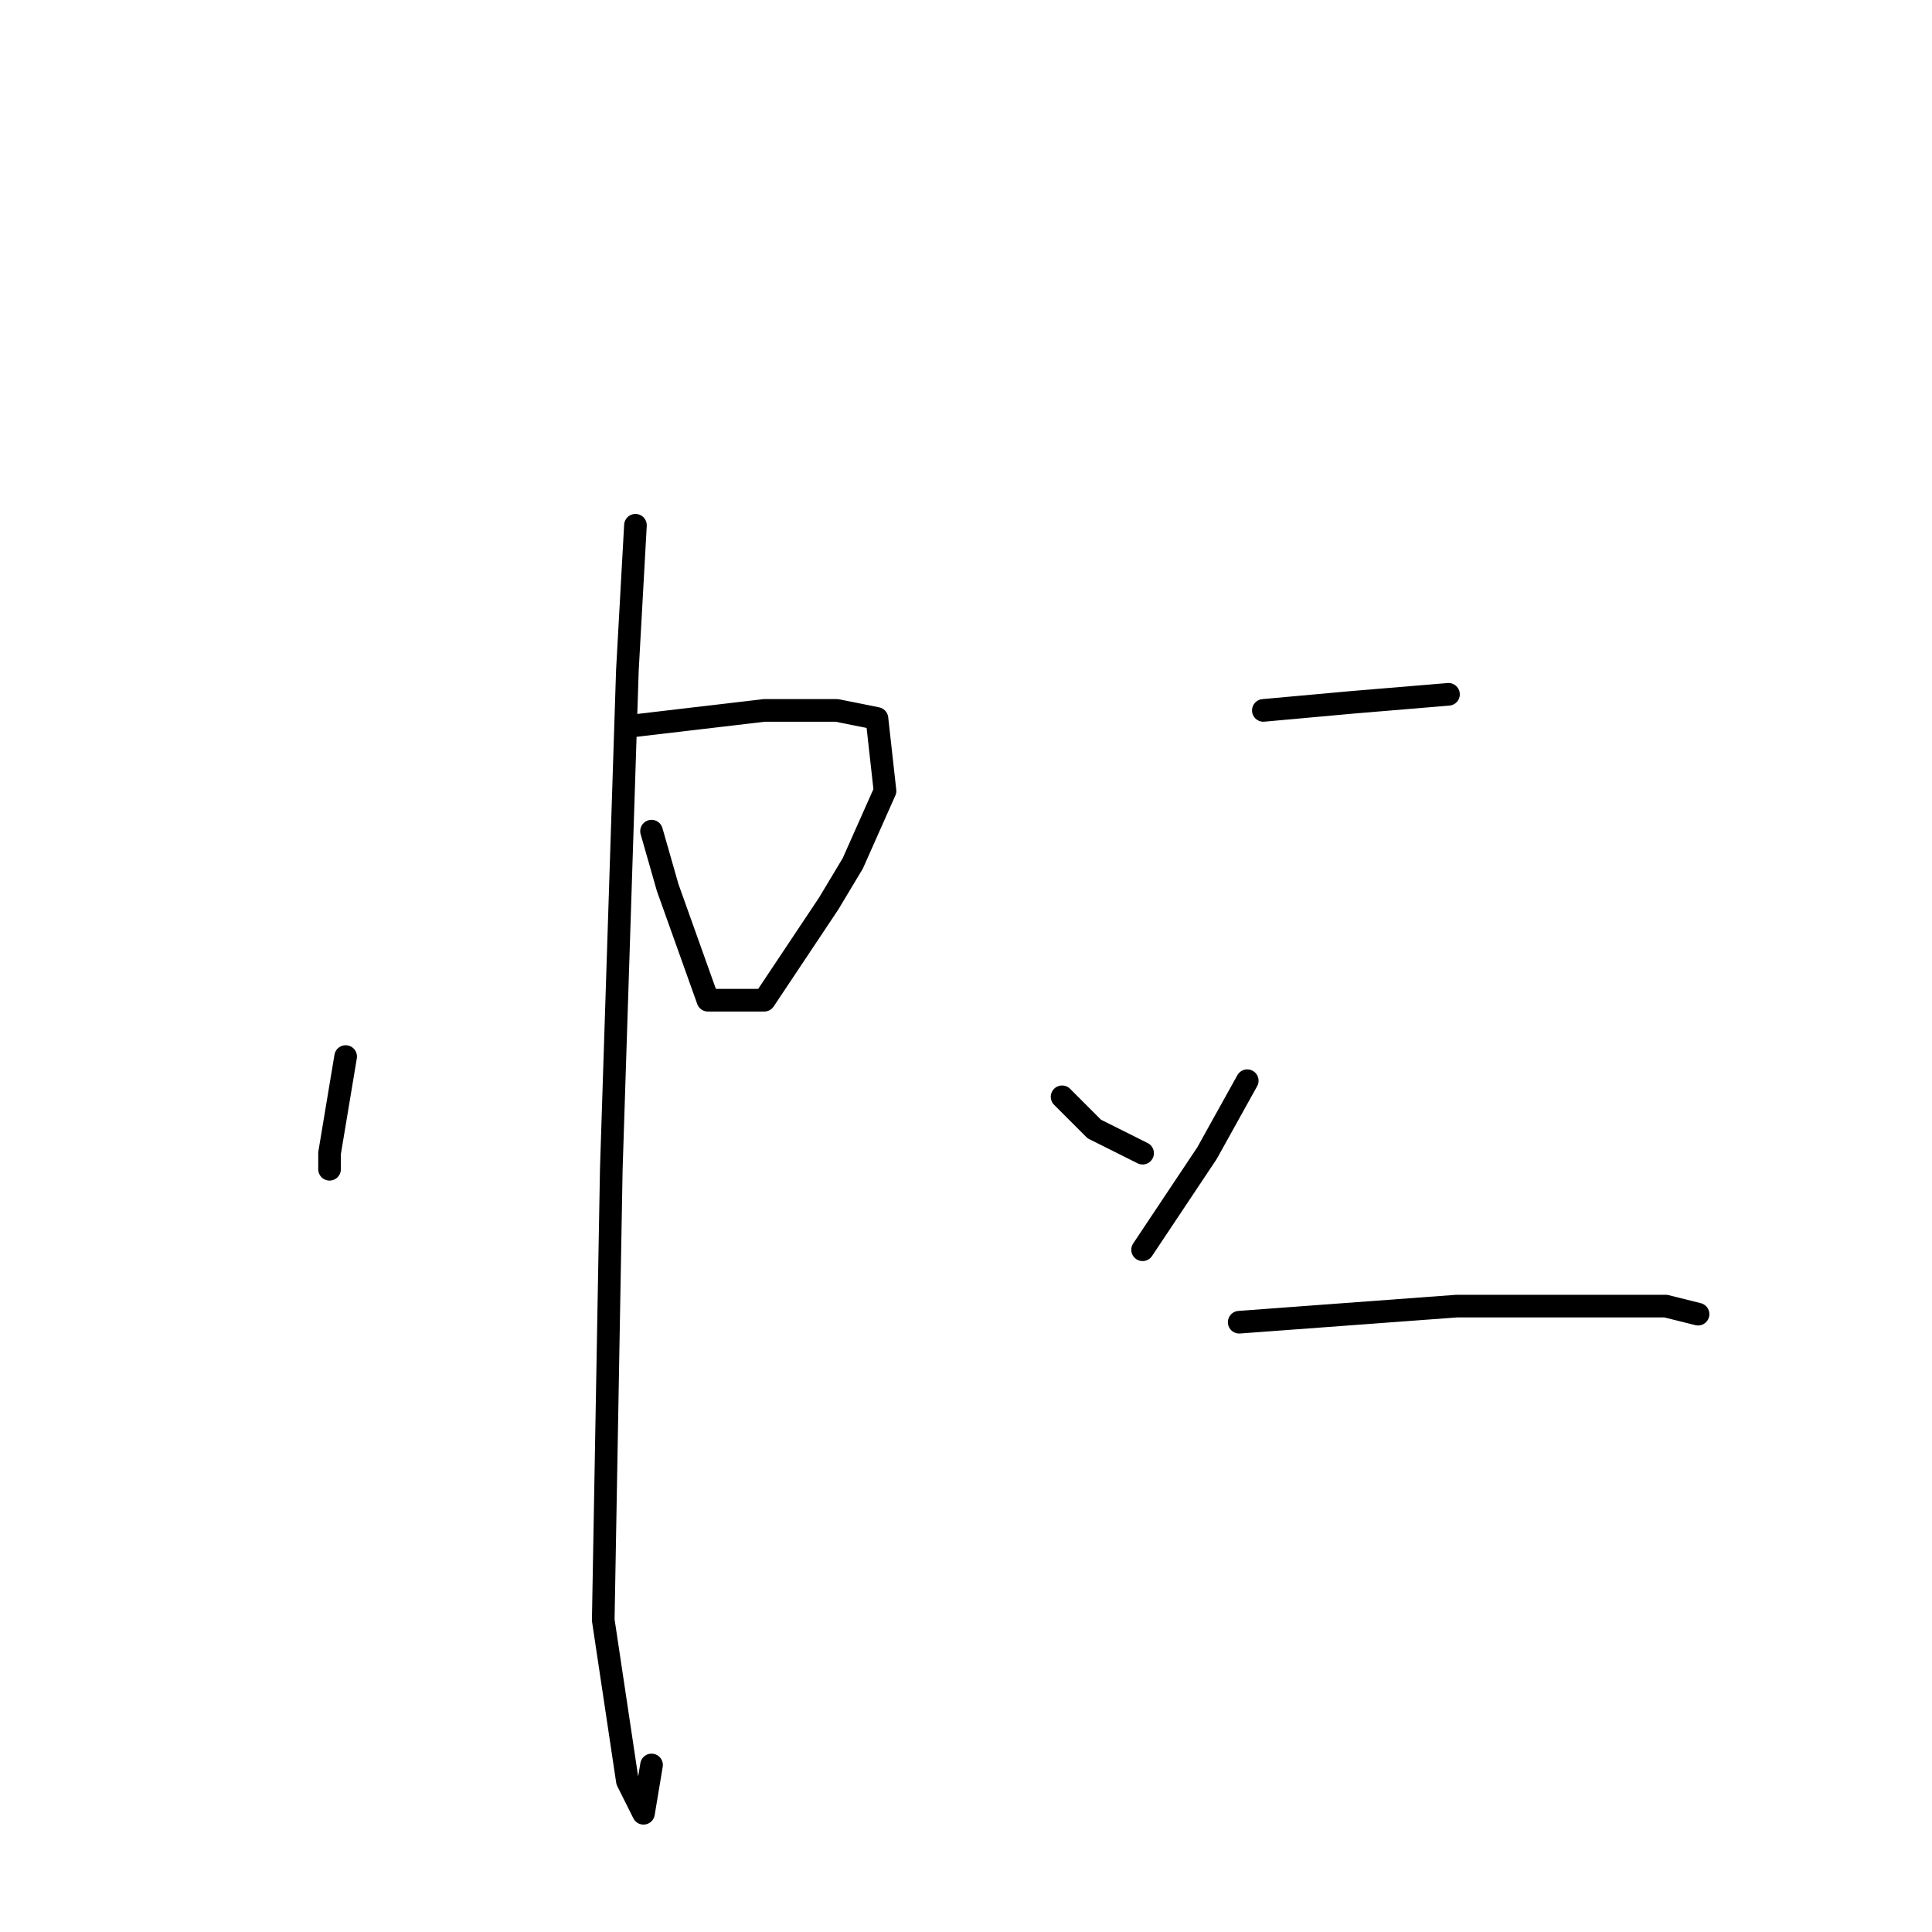 <?xml version="1.0" standalone="no"?>
    <svg width="256" height="256" xmlns="http://www.w3.org/2000/svg" version="1.1">
    <polyline stroke="black" stroke-width="3" stroke-linecap="round" fill="transparent" stroke-linejoin="round" points="45.8 140 43.667 152.8 43.667 154.933 43.667 152.8 43.667 152.8 " />
        <polyline stroke="black" stroke-width="3" stroke-linecap="round" fill="transparent" stroke-linejoin="round" points="83.133 96.267 101.267 94.133 110.867 94.133 116.2 95.2 117.267 104.8 113 114.4 109.8 119.733 101.267 132.533 93.8 132.533 88.467 117.6 86.333 110.133 86.333 110.133 " />
        <polyline stroke="black" stroke-width="3" stroke-linecap="round" fill="transparent" stroke-linejoin="round" points="84.2 69.6 83.133 88.8 81 154.933 79.933 214.667 83.133 236 85.267 240.267 86.333 233.867 86.333 233.867 " />
        <polyline stroke="black" stroke-width="3" stroke-linecap="round" fill="transparent" stroke-linejoin="round" points="167.4 94.133 179.133 93.067 191.933 92 191.933 92 " />
        <polyline stroke="black" stroke-width="3" stroke-linecap="round" fill="transparent" stroke-linejoin="round" points="140.733 145.333 145 149.6 151.4 152.8 151.4 152.8 " />
        <polyline stroke="black" stroke-width="3" stroke-linecap="round" fill="transparent" stroke-linejoin="round" points="165.267 143.2 159.933 152.8 151.4 165.6 151.4 165.6 " />
        <polyline stroke="black" stroke-width="3" stroke-linecap="round" fill="transparent" stroke-linejoin="round" points="164.2 175.2 193 173.067 220.733 173.067 225 174.133 225 174.133 " />
        </svg>